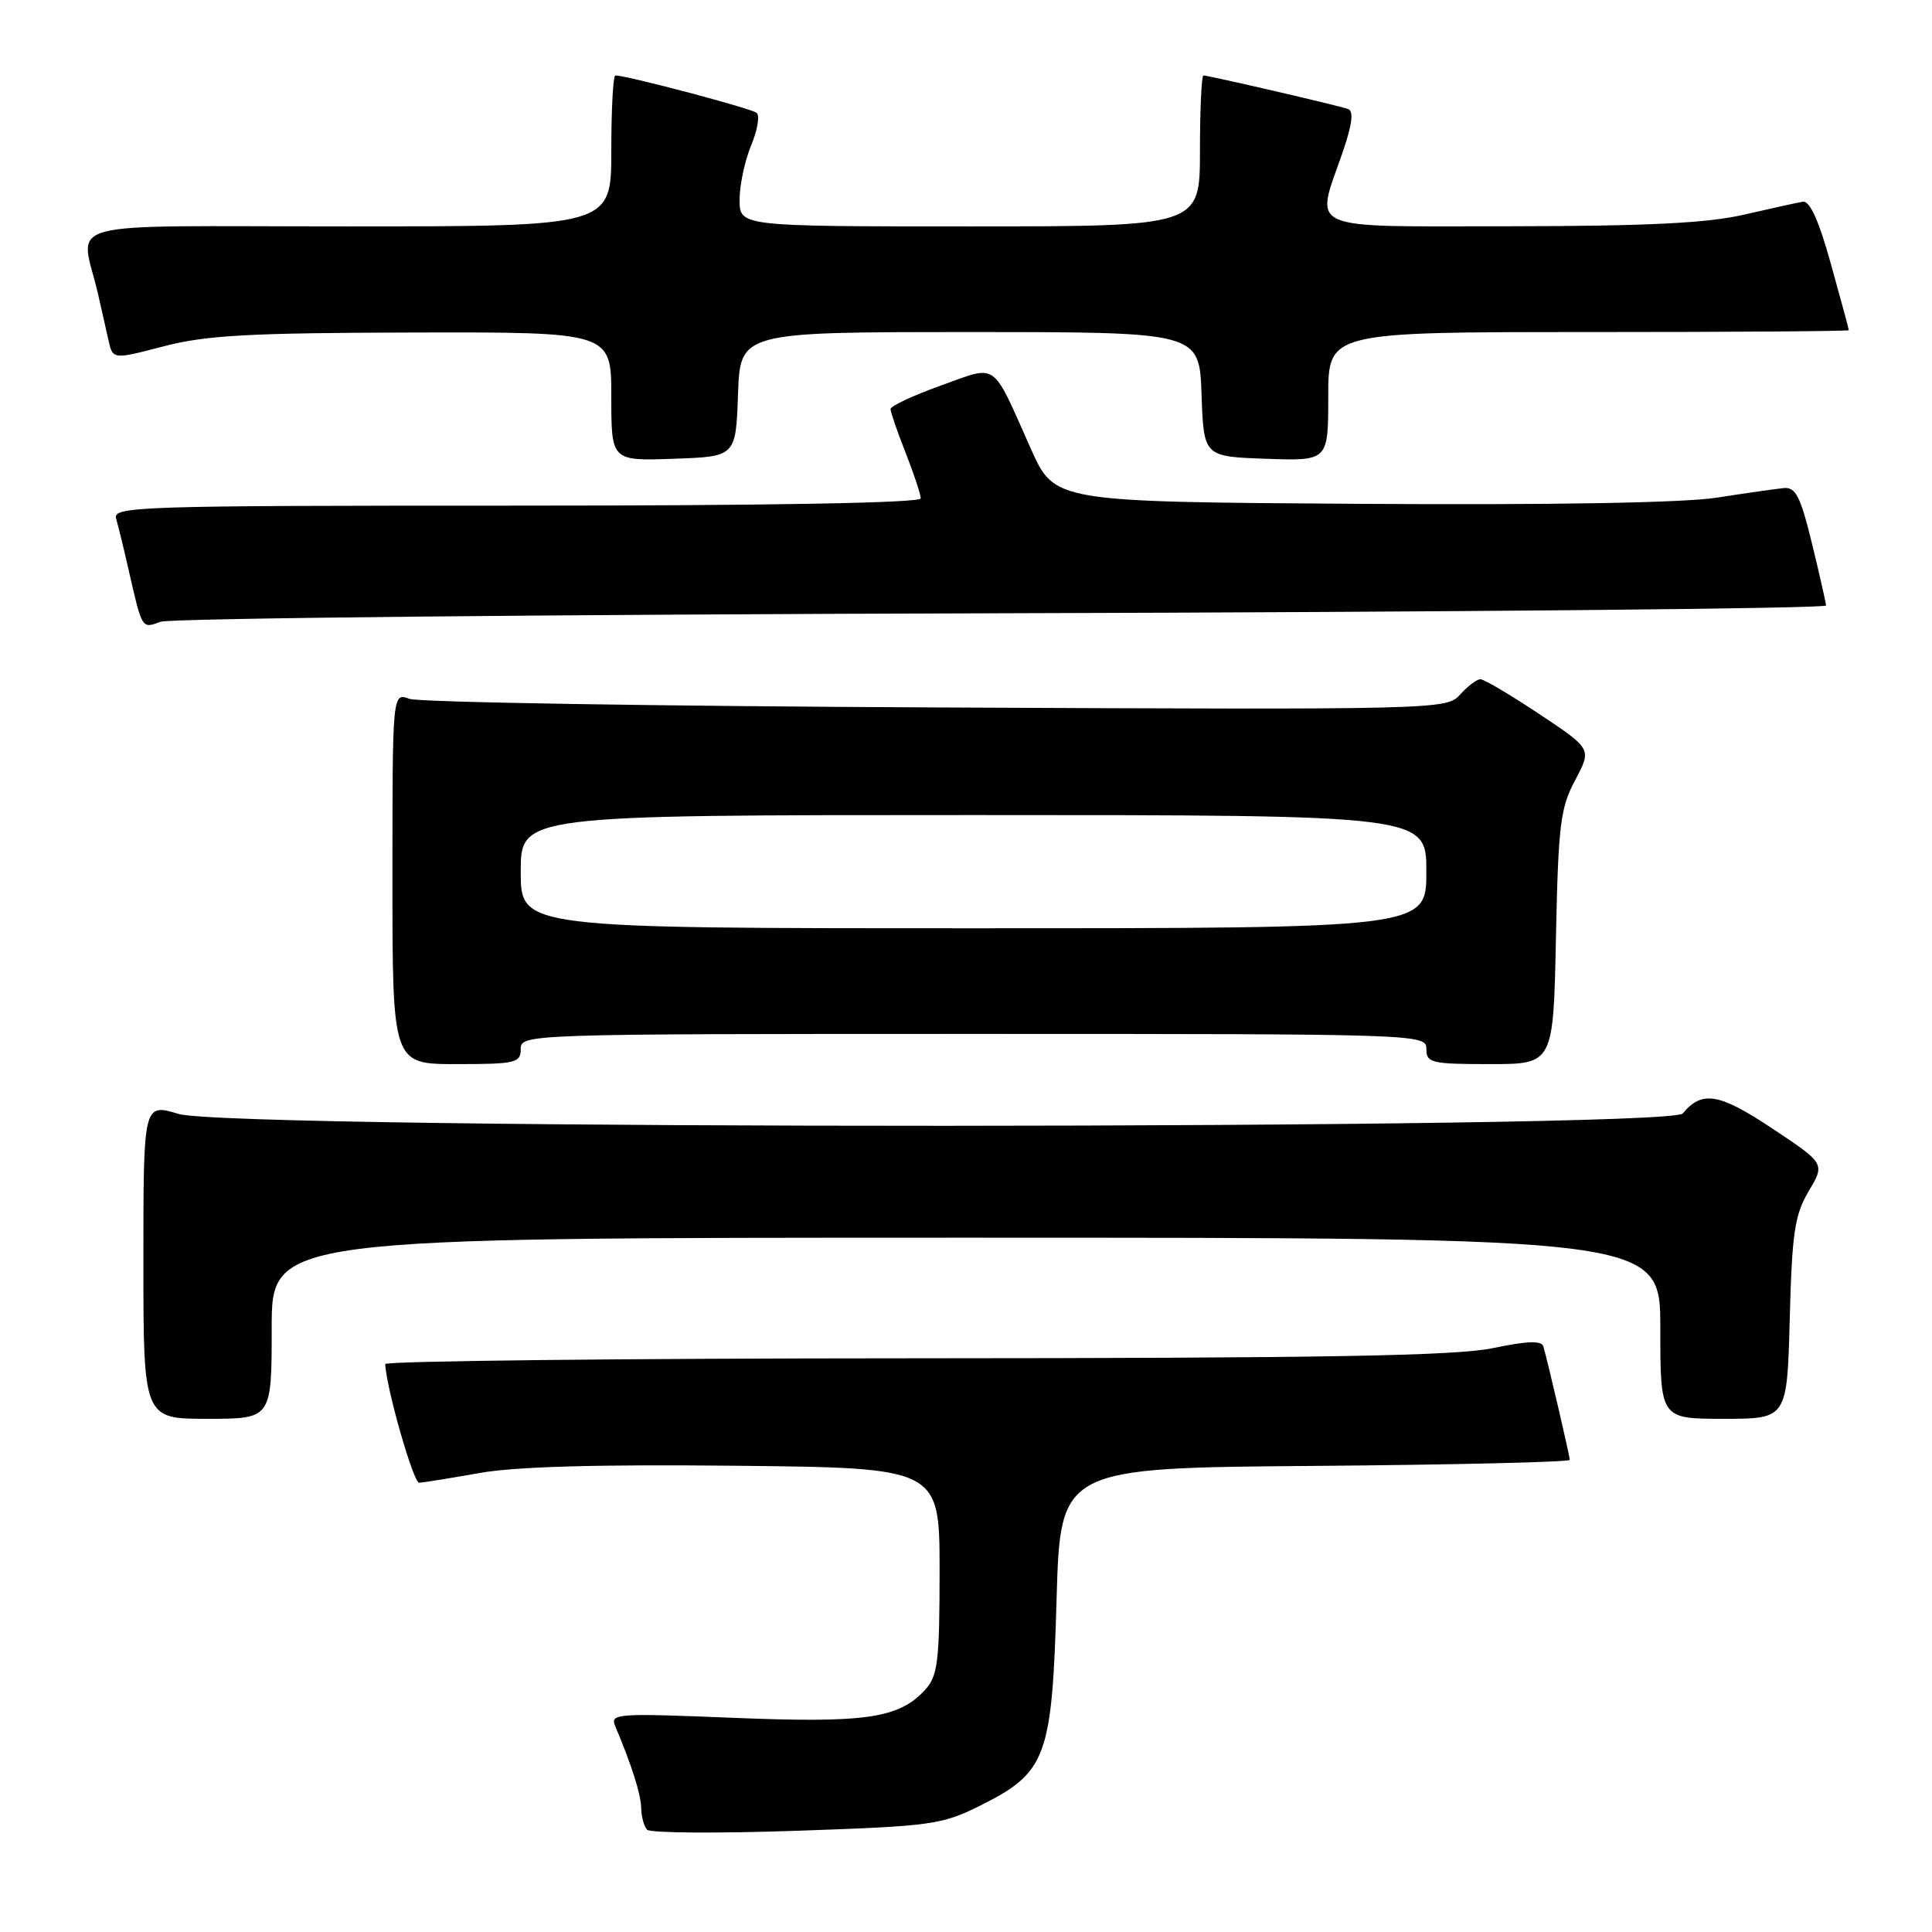 <?xml version="1.0" encoding="UTF-8" standalone="no"?>
<!DOCTYPE svg PUBLIC "-//W3C//DTD SVG 1.1//EN" "http://www.w3.org/Graphics/SVG/1.1/DTD/svg11.dtd" >
<svg xmlns="http://www.w3.org/2000/svg" xmlns:xlink="http://www.w3.org/1999/xlink" version="1.1" viewBox="0 0 256 256">
 <g >
 <path fill="currentColor"
d=" M 129.95 239.22 C 138.67 234.85 139.40 232.86 140.00 212.00 C 140.50 194.50 140.50 194.50 174.25 194.24 C 192.81 194.09 208.00 193.73 208.00 193.44 C 208.00 192.91 205.11 180.50 204.50 178.40 C 204.27 177.62 202.35 177.68 197.84 178.63 C 192.92 179.66 175.74 179.96 121.25 179.98 C 82.61 179.99 51.02 180.34 51.04 180.75 C 51.22 184.07 54.78 196.49 55.54 196.47 C 56.07 196.45 59.65 195.87 63.50 195.19 C 68.26 194.33 79.12 194.03 97.50 194.22 C 124.50 194.50 124.50 194.50 124.50 208.15 C 124.50 220.08 124.26 222.05 122.63 223.86 C 119.16 227.69 114.76 228.34 97.17 227.62 C 81.70 226.99 80.81 227.05 81.52 228.72 C 83.70 233.88 84.92 237.72 84.96 239.58 C 84.98 240.73 85.34 242.02 85.75 242.45 C 86.16 242.88 95.05 242.95 105.50 242.59 C 123.53 241.97 124.78 241.80 129.95 239.22 Z  M 36.00 176.00 C 36.00 164.00 36.00 164.00 128.00 164.00 C 220.00 164.00 220.00 164.00 220.00 176.00 C 220.00 188.00 220.00 188.00 228.40 188.00 C 236.80 188.00 236.80 188.00 237.15 174.75 C 237.45 163.35 237.80 160.99 239.66 157.84 C 241.83 154.18 241.83 154.18 234.85 149.54 C 227.78 144.84 225.53 144.46 222.97 147.54 C 221.19 149.68 30.78 149.74 23.66 147.60 C 19.00 146.20 19.00 146.20 19.00 167.10 C 19.00 188.00 19.00 188.00 27.50 188.00 C 36.00 188.00 36.00 188.00 36.00 176.00 Z  M 69.00 139.00 C 69.00 137.02 69.67 137.00 129.00 137.00 C 188.33 137.00 189.00 137.02 189.00 139.00 C 189.00 140.84 189.67 141.00 197.42 141.00 C 205.83 141.00 205.83 141.00 206.17 124.25 C 206.48 109.30 206.75 107.06 208.72 103.37 C 210.92 99.24 210.92 99.24 203.97 94.62 C 200.15 92.08 196.64 90.00 196.17 90.00 C 195.70 90.00 194.48 90.91 193.48 92.03 C 191.66 94.03 190.87 94.05 124.07 93.74 C 86.91 93.57 55.49 93.06 54.25 92.60 C 52.00 91.77 52.00 91.77 52.00 116.38 C 52.00 141.00 52.00 141.00 60.50 141.00 C 68.33 141.00 69.00 140.84 69.00 139.00 Z  M 132.75 81.26 C 192.84 81.10 241.98 80.64 241.96 80.23 C 241.93 79.83 241.10 76.12 240.09 72.00 C 238.59 65.82 237.94 64.53 236.38 64.67 C 235.35 64.77 231.35 65.34 227.50 65.94 C 223.07 66.63 205.67 66.93 180.12 66.76 C 139.74 66.50 139.74 66.50 136.61 59.50 C 131.31 47.64 132.32 48.35 124.63 51.10 C 120.98 52.41 118.00 53.81 118.00 54.20 C 118.00 54.60 118.90 57.21 120.00 60.00 C 121.10 62.79 122.00 65.51 122.00 66.04 C 122.00 66.64 102.10 67.00 68.43 67.00 C 17.88 67.00 14.89 67.10 15.39 68.75 C 15.67 69.71 16.42 72.75 17.04 75.50 C 18.84 83.41 18.78 83.32 21.26 82.39 C 22.49 81.92 72.66 81.42 132.75 81.26 Z  M 97.79 52.25 C 98.08 44.00 98.08 44.00 128.50 44.00 C 158.92 44.00 158.92 44.00 159.21 52.25 C 159.50 60.50 159.50 60.50 167.75 60.79 C 176.00 61.08 176.00 61.08 176.00 52.54 C 176.00 44.00 176.00 44.00 210.50 44.00 C 229.47 44.00 244.99 43.89 244.98 43.75 C 244.98 43.61 243.91 39.67 242.61 35.00 C 241.01 29.23 239.81 26.57 238.87 26.73 C 238.12 26.86 234.57 27.64 231.00 28.46 C 226.20 29.57 218.16 29.96 200.25 29.98 C 172.49 30.00 174.24 30.77 177.91 20.17 C 179.18 16.47 179.40 14.72 178.62 14.44 C 177.33 13.98 160.15 10.00 159.46 10.00 C 159.21 10.00 159.00 14.50 159.00 20.00 C 159.00 30.00 159.00 30.00 128.50 30.00 C 98.00 30.00 98.00 30.00 98.00 26.47 C 98.00 24.53 98.69 21.30 99.52 19.29 C 100.36 17.29 100.70 15.34 100.27 14.96 C 99.61 14.38 83.08 10.00 81.54 10.00 C 81.24 10.00 81.00 14.50 81.00 20.00 C 81.00 30.00 81.00 30.00 45.98 30.00 C 6.64 30.00 10.69 28.90 13.00 39.00 C 13.44 40.92 14.06 43.66 14.37 45.07 C 14.95 47.65 14.95 47.65 21.72 45.88 C 27.34 44.42 33.01 44.11 54.75 44.06 C 81.00 44.00 81.00 44.00 81.00 52.54 C 81.00 61.08 81.00 61.08 89.25 60.79 C 97.50 60.50 97.50 60.50 97.79 52.25 Z  M 69.00 115.50 C 69.00 108.00 69.00 108.00 129.00 108.00 C 189.00 108.00 189.00 108.00 189.00 115.50 C 189.00 123.00 189.00 123.00 129.00 123.00 C 69.00 123.00 69.00 123.00 69.00 115.50 Z "/>
</g>
</svg>